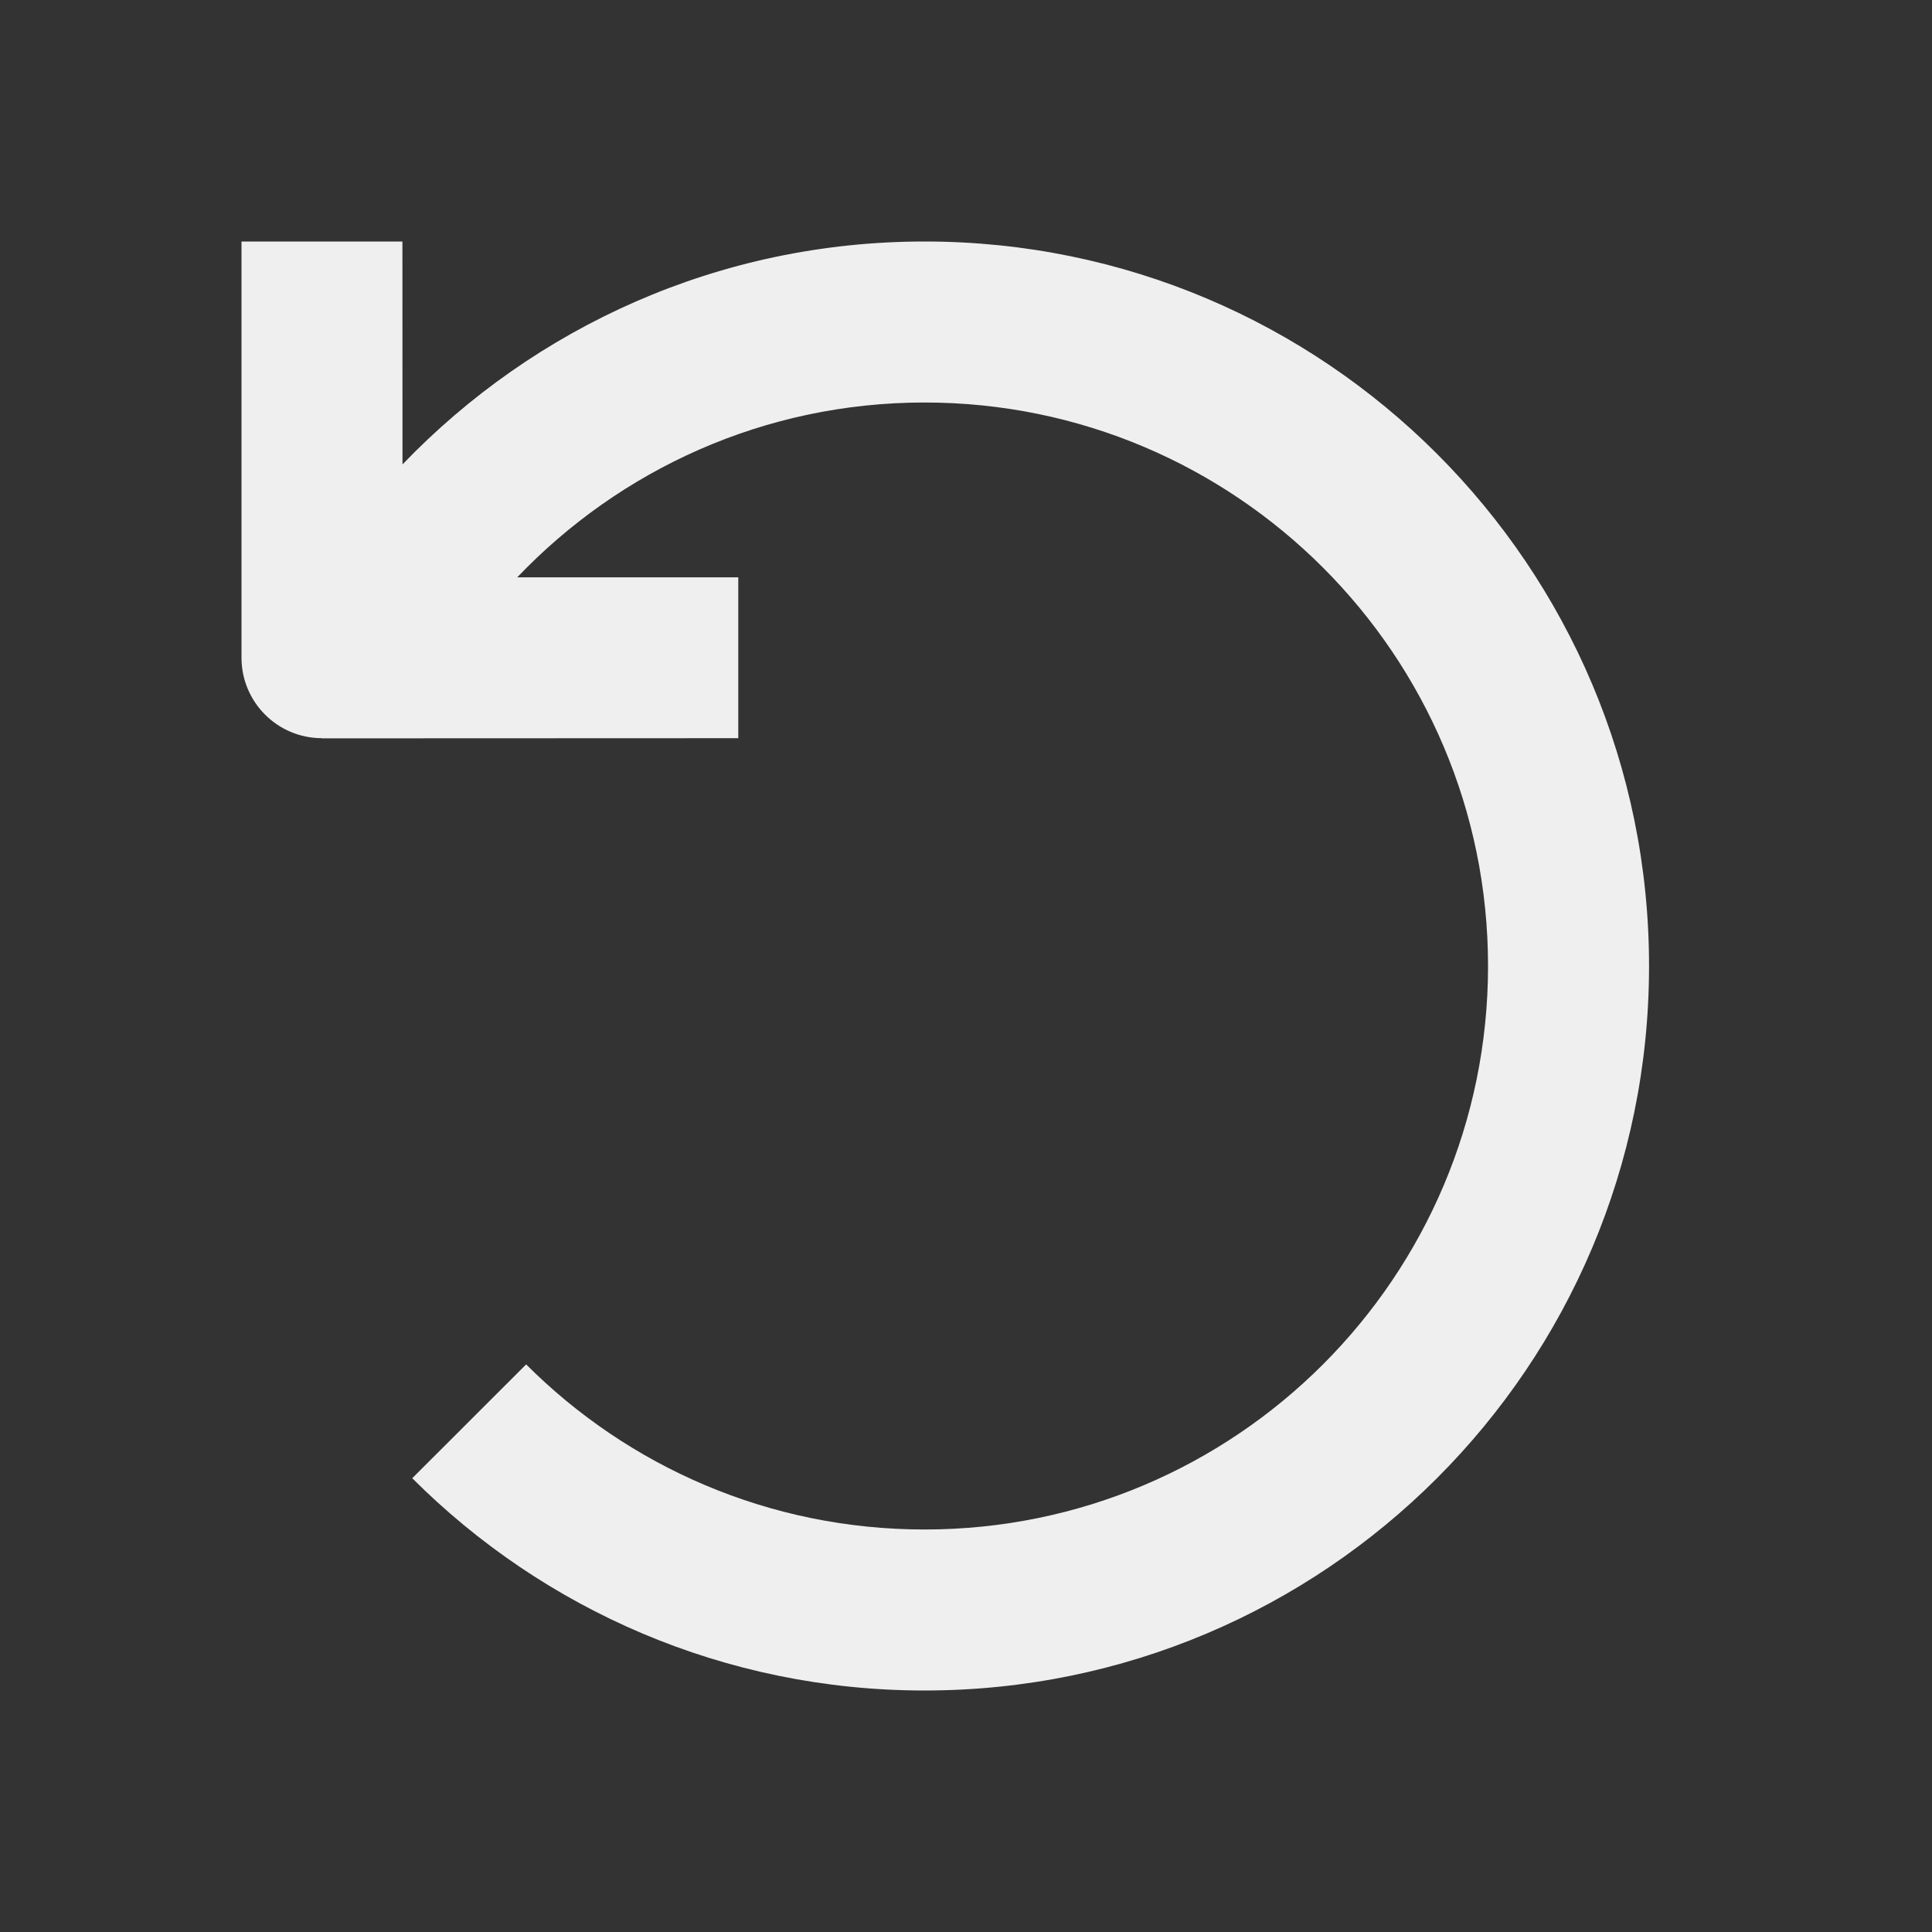 <svg width="24" height="24" viewBox="0 0 24 24" fill="none" xmlns="http://www.w3.org/2000/svg">
<rect x="0" y="0" width="24" height="24" fill="#333333" stroke="none"/>
<path d="M11.485 21C9 21 6.75 19.992 5.121 18.363L6.536 16.949C7.803 18.217 9.553 19 11.485 19C15.35 19 18.485 15.865 18.485 12C18.485 8.135 15.35 5 11.485 5C9.493 5 7.7 5.836 6.425 7.172H9.171V9.17L4 9.172L3.999 9.17C3.448 9.17 3 8.723 3 8.17V3H4.999L5 5.769C6.638 4.064 8.934 3 11.485 3C16.456 3 20.485 7.029 20.485 12C20.485 16.971 16.456 21 11.485 21Z" fill="#EFEFEF"/>
</svg>

